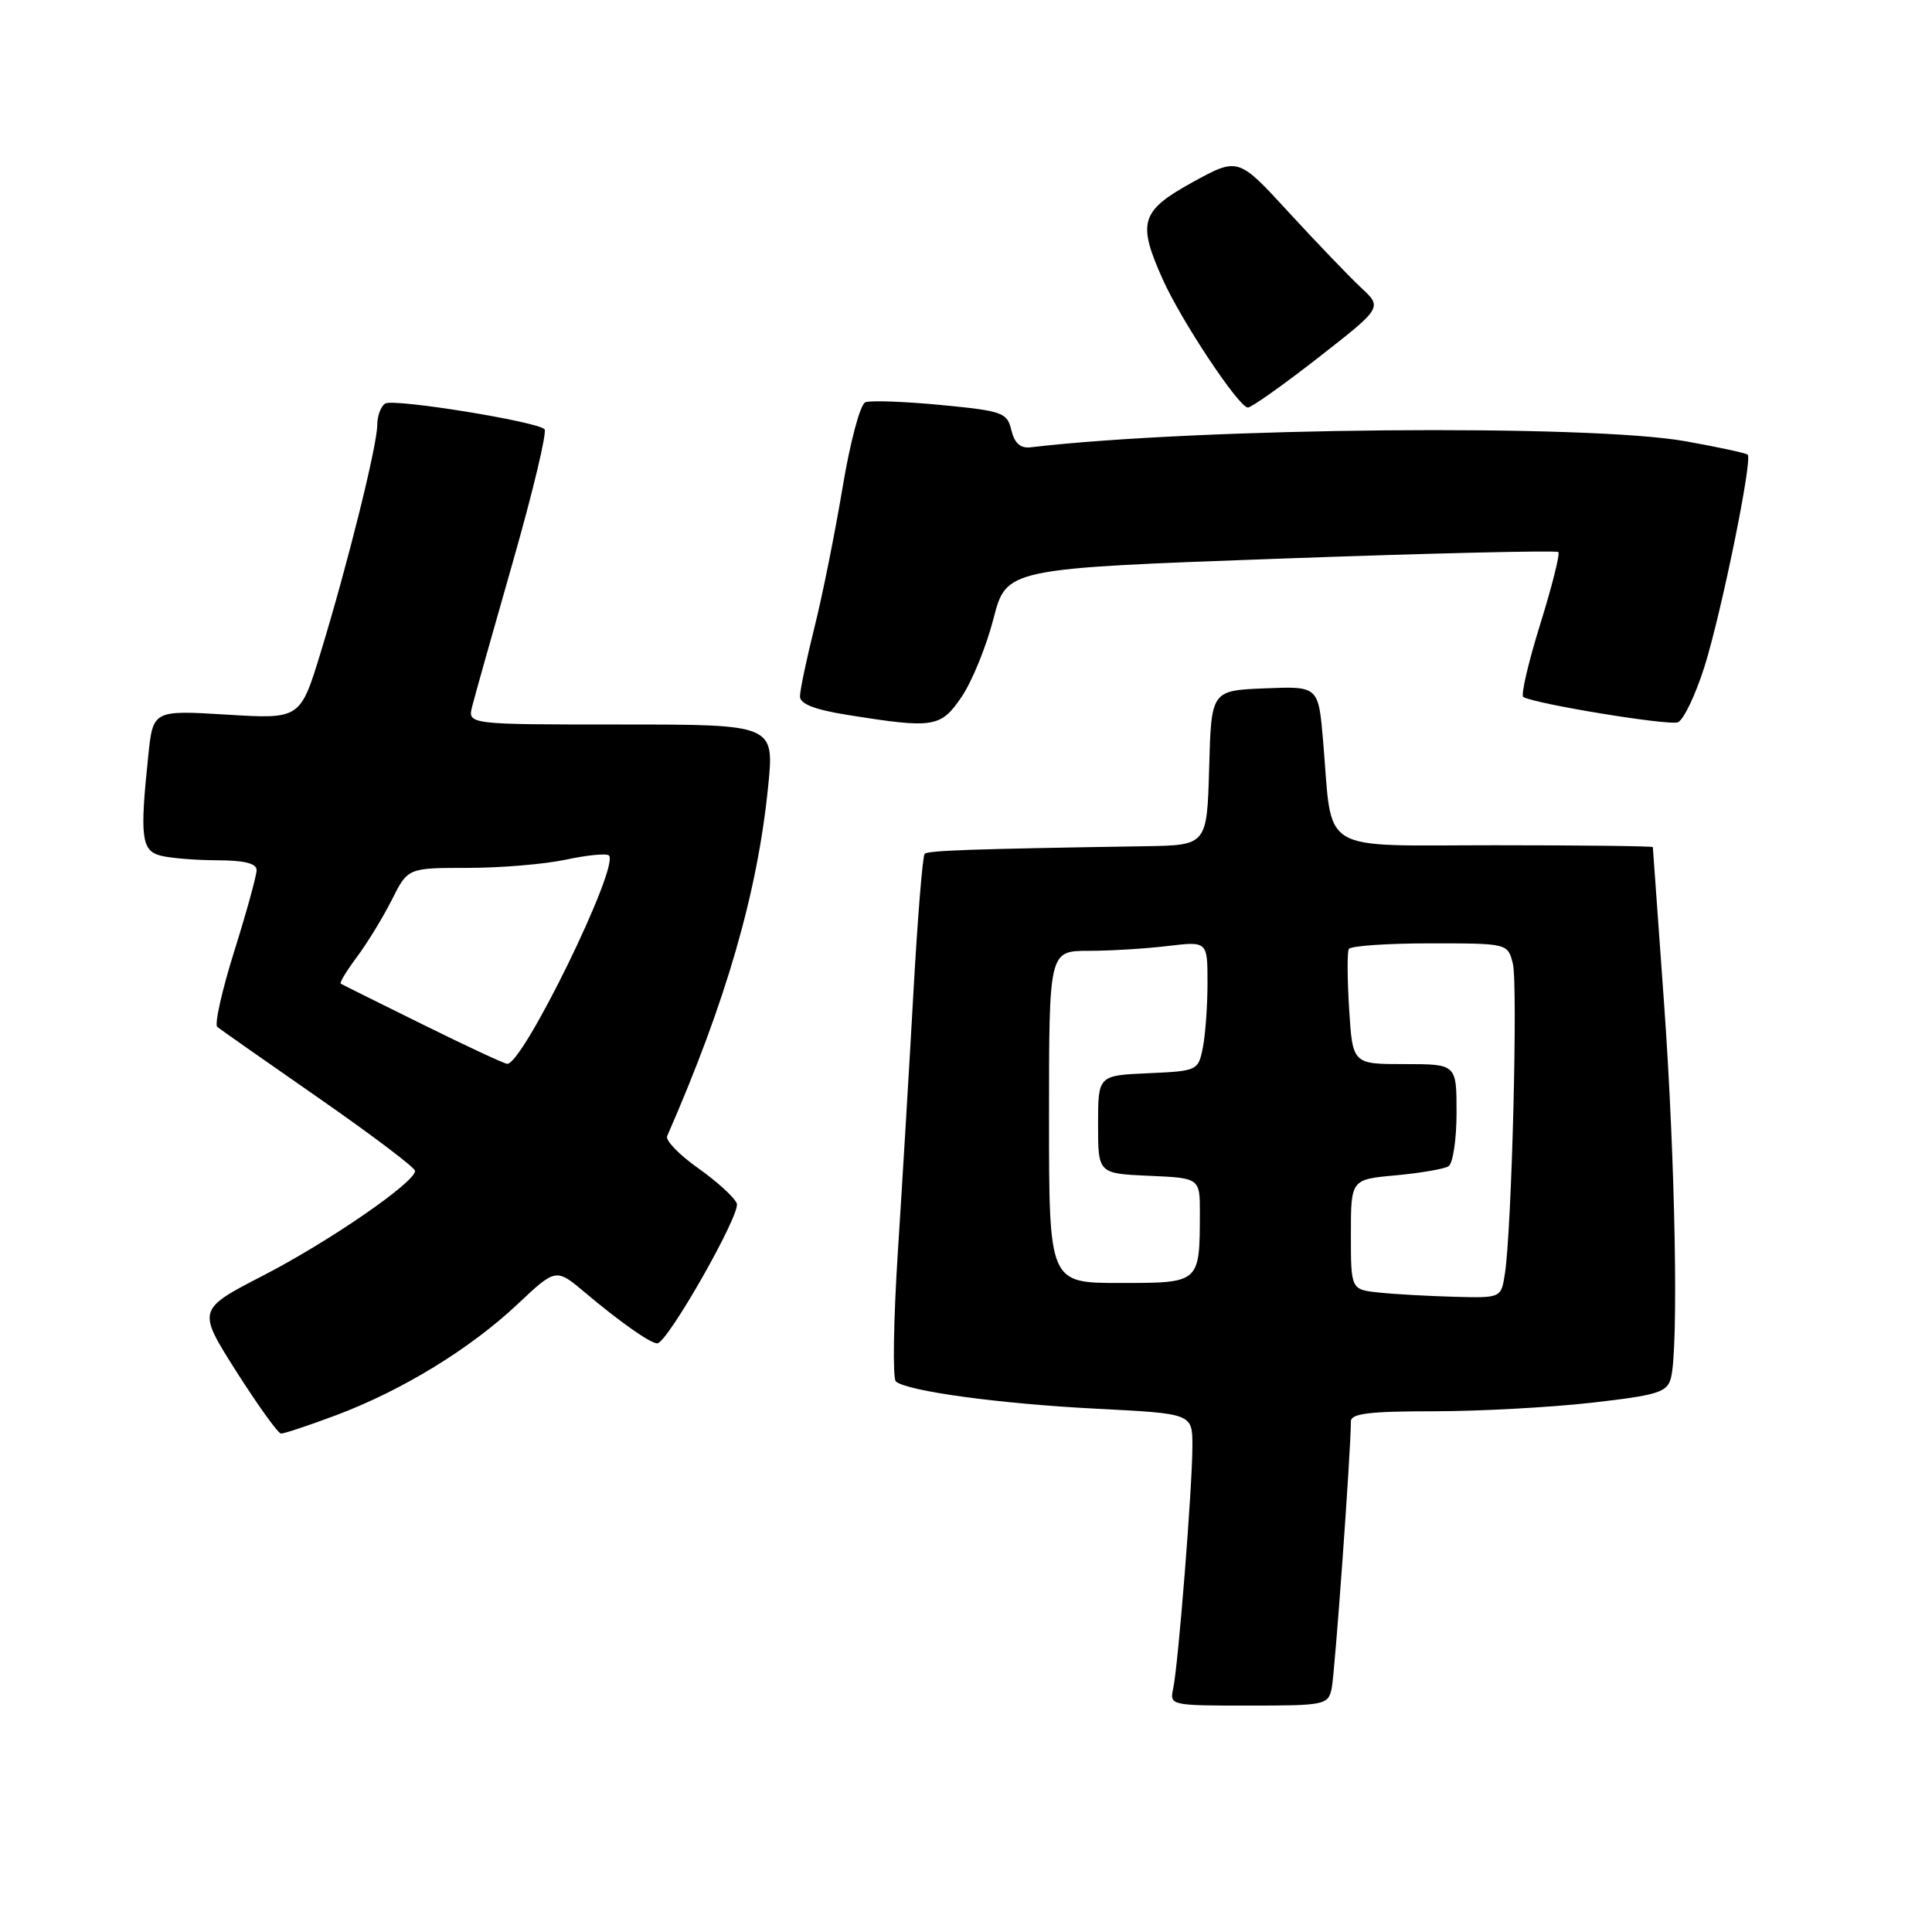 <?xml version="1.0" encoding="UTF-8" standalone="no"?>
<!DOCTYPE svg PUBLIC "-//W3C//DTD SVG 1.1//EN" "http://www.w3.org/Graphics/SVG/1.1/DTD/svg11.dtd" >
<svg xmlns="http://www.w3.org/2000/svg" xmlns:xlink="http://www.w3.org/1999/xlink" version="1.1" viewBox="0 0 256 256">
 <g >
 <path fill="currentColor"
d=" M 176.45 223.75 C 176.87 221.83 179.00 192.24 179.00 188.34 C 179.00 187.30 181.45 187.00 189.96 187.00 C 195.99 187.00 205.41 186.49 210.88 185.87 C 219.68 184.87 220.90 184.49 221.40 182.62 C 222.44 178.74 221.99 153.76 220.50 133.00 C 219.69 121.72 219.02 112.39 219.01 112.25 C 219.01 112.11 209.61 112.00 198.12 112.00 C 174.34 112.00 176.61 113.37 175.32 98.21 C 174.70 90.92 174.70 90.92 167.60 91.21 C 160.50 91.50 160.50 91.50 160.22 101.75 C 159.93 112.00 159.93 112.00 151.72 112.13 C 128.81 112.49 122.97 112.69 122.52 113.14 C 122.25 113.42 121.58 121.71 121.03 131.57 C 120.48 141.43 119.55 156.88 118.97 165.90 C 118.39 174.93 118.27 182.64 118.70 183.04 C 120.11 184.33 132.50 186.02 145.43 186.67 C 158.00 187.31 158.00 187.31 158.00 191.60 C 158.00 196.96 156.12 220.72 155.45 223.75 C 154.97 225.97 155.09 226.00 165.46 226.00 C 175.54 226.00 175.98 225.91 176.45 223.75 Z  M 44.60 187.50 C 53.33 184.21 62.30 178.72 68.58 172.81 C 73.67 168.02 73.67 168.02 77.58 171.32 C 82.15 175.17 86.17 178.00 87.09 178.00 C 88.42 178.00 98.17 160.87 97.63 159.47 C 97.32 158.66 95.01 156.56 92.51 154.79 C 90.00 153.02 88.15 151.11 88.40 150.54 C 96.21 132.70 100.36 118.33 101.78 104.25 C 102.61 96.00 102.61 96.00 82.29 96.00 C 61.96 96.00 61.96 96.00 62.57 93.59 C 62.90 92.27 65.34 83.60 67.99 74.34 C 70.63 65.08 72.51 57.22 72.15 56.87 C 71.06 55.83 52.16 52.78 51.04 53.47 C 50.47 53.83 49.99 55.10 49.99 56.31 C 49.97 59.06 46.08 74.71 42.51 86.39 C 39.79 95.29 39.79 95.29 30.03 94.69 C 20.27 94.10 20.27 94.10 19.64 100.20 C 18.52 110.89 18.74 112.70 21.25 113.37 C 22.49 113.70 25.86 113.98 28.75 113.99 C 32.38 114.00 34.00 114.40 34.00 115.30 C 34.00 116.01 32.67 120.85 31.04 126.04 C 29.41 131.23 28.40 135.75 28.79 136.07 C 29.18 136.39 35.24 140.64 42.25 145.51 C 49.26 150.39 55.00 154.72 55.00 155.15 C 55.00 156.66 43.68 164.46 34.94 168.98 C 26.12 173.53 26.12 173.53 31.31 181.72 C 34.17 186.21 36.83 189.92 37.23 189.95 C 37.63 189.98 40.94 188.87 44.60 187.50 Z  M 127.43 92.32 C 128.80 90.30 130.70 85.64 131.64 81.98 C 133.36 75.33 133.36 75.33 169.70 74.02 C 189.69 73.30 206.24 72.91 206.49 73.15 C 206.73 73.39 205.64 77.73 204.06 82.80 C 202.49 87.86 201.49 92.17 201.85 92.36 C 203.56 93.30 221.11 96.17 222.32 95.71 C 223.07 95.42 224.66 92.10 225.85 88.34 C 228.10 81.19 232.24 60.91 231.58 60.25 C 231.37 60.04 227.67 59.24 223.35 58.47 C 210.46 56.17 158.89 56.65 136.56 59.27 C 135.21 59.43 134.43 58.73 134.01 57.00 C 133.45 54.66 132.87 54.45 124.65 53.66 C 119.84 53.20 115.34 53.04 114.67 53.30 C 113.98 53.56 112.66 58.51 111.64 64.63 C 110.64 70.61 108.97 78.95 107.91 83.17 C 106.86 87.38 106.00 91.48 106.00 92.28 C 106.00 93.27 107.93 94.03 112.25 94.72 C 123.74 96.56 124.65 96.42 127.43 92.32 Z  M 174.69 47.38 C 183.18 40.75 183.18 40.75 180.34 38.11 C 178.78 36.65 174.48 32.17 170.78 28.15 C 164.07 20.83 164.07 20.83 158.03 24.14 C 151.14 27.94 150.67 29.43 154.06 37.00 C 156.52 42.50 164.16 54.00 165.35 54.00 C 165.82 54.00 170.03 51.02 174.69 47.38 Z  M 182.75 171.27 C 179.00 170.88 179.00 170.88 179.00 163.58 C 179.00 156.28 179.00 156.28 184.93 155.74 C 188.19 155.44 191.34 154.90 191.93 154.54 C 192.52 154.18 193.00 150.98 193.00 147.44 C 193.00 141.00 193.00 141.00 186.11 141.00 C 179.23 141.00 179.23 141.00 178.77 133.75 C 178.52 129.76 178.50 126.16 178.72 125.75 C 178.94 125.34 183.77 125.00 189.45 125.00 C 199.78 125.00 199.78 125.00 200.46 127.68 C 201.14 130.42 200.32 162.85 199.41 168.75 C 198.91 172.00 198.91 172.00 192.70 171.83 C 189.29 171.74 184.81 171.49 182.75 171.27 Z  M 139.00 148.00 C 139.00 126.00 139.00 126.00 144.25 125.99 C 147.14 125.99 151.86 125.70 154.75 125.35 C 160.00 124.72 160.00 124.72 160.00 130.24 C 160.00 133.27 159.72 137.14 159.38 138.83 C 158.78 141.86 158.66 141.92 152.13 142.21 C 145.50 142.50 145.50 142.50 145.50 149.00 C 145.50 155.50 145.50 155.50 152.25 155.80 C 159.00 156.09 159.00 156.09 158.99 160.80 C 158.96 170.06 159.02 170.00 148.38 170.00 C 139.00 170.00 139.00 170.00 139.00 148.00 Z  M 56.00 135.74 C 50.22 132.89 45.34 130.46 45.15 130.34 C 44.96 130.23 45.92 128.64 47.28 126.82 C 48.65 124.99 50.73 121.59 51.91 119.25 C 54.04 115.00 54.04 115.00 61.97 115.00 C 66.33 115.00 72.20 114.51 75.02 113.90 C 77.83 113.30 80.39 113.05 80.69 113.36 C 82.12 114.79 69.28 141.07 67.21 140.96 C 66.82 140.95 61.78 138.60 56.00 135.74 Z "/>
</g>
</svg>